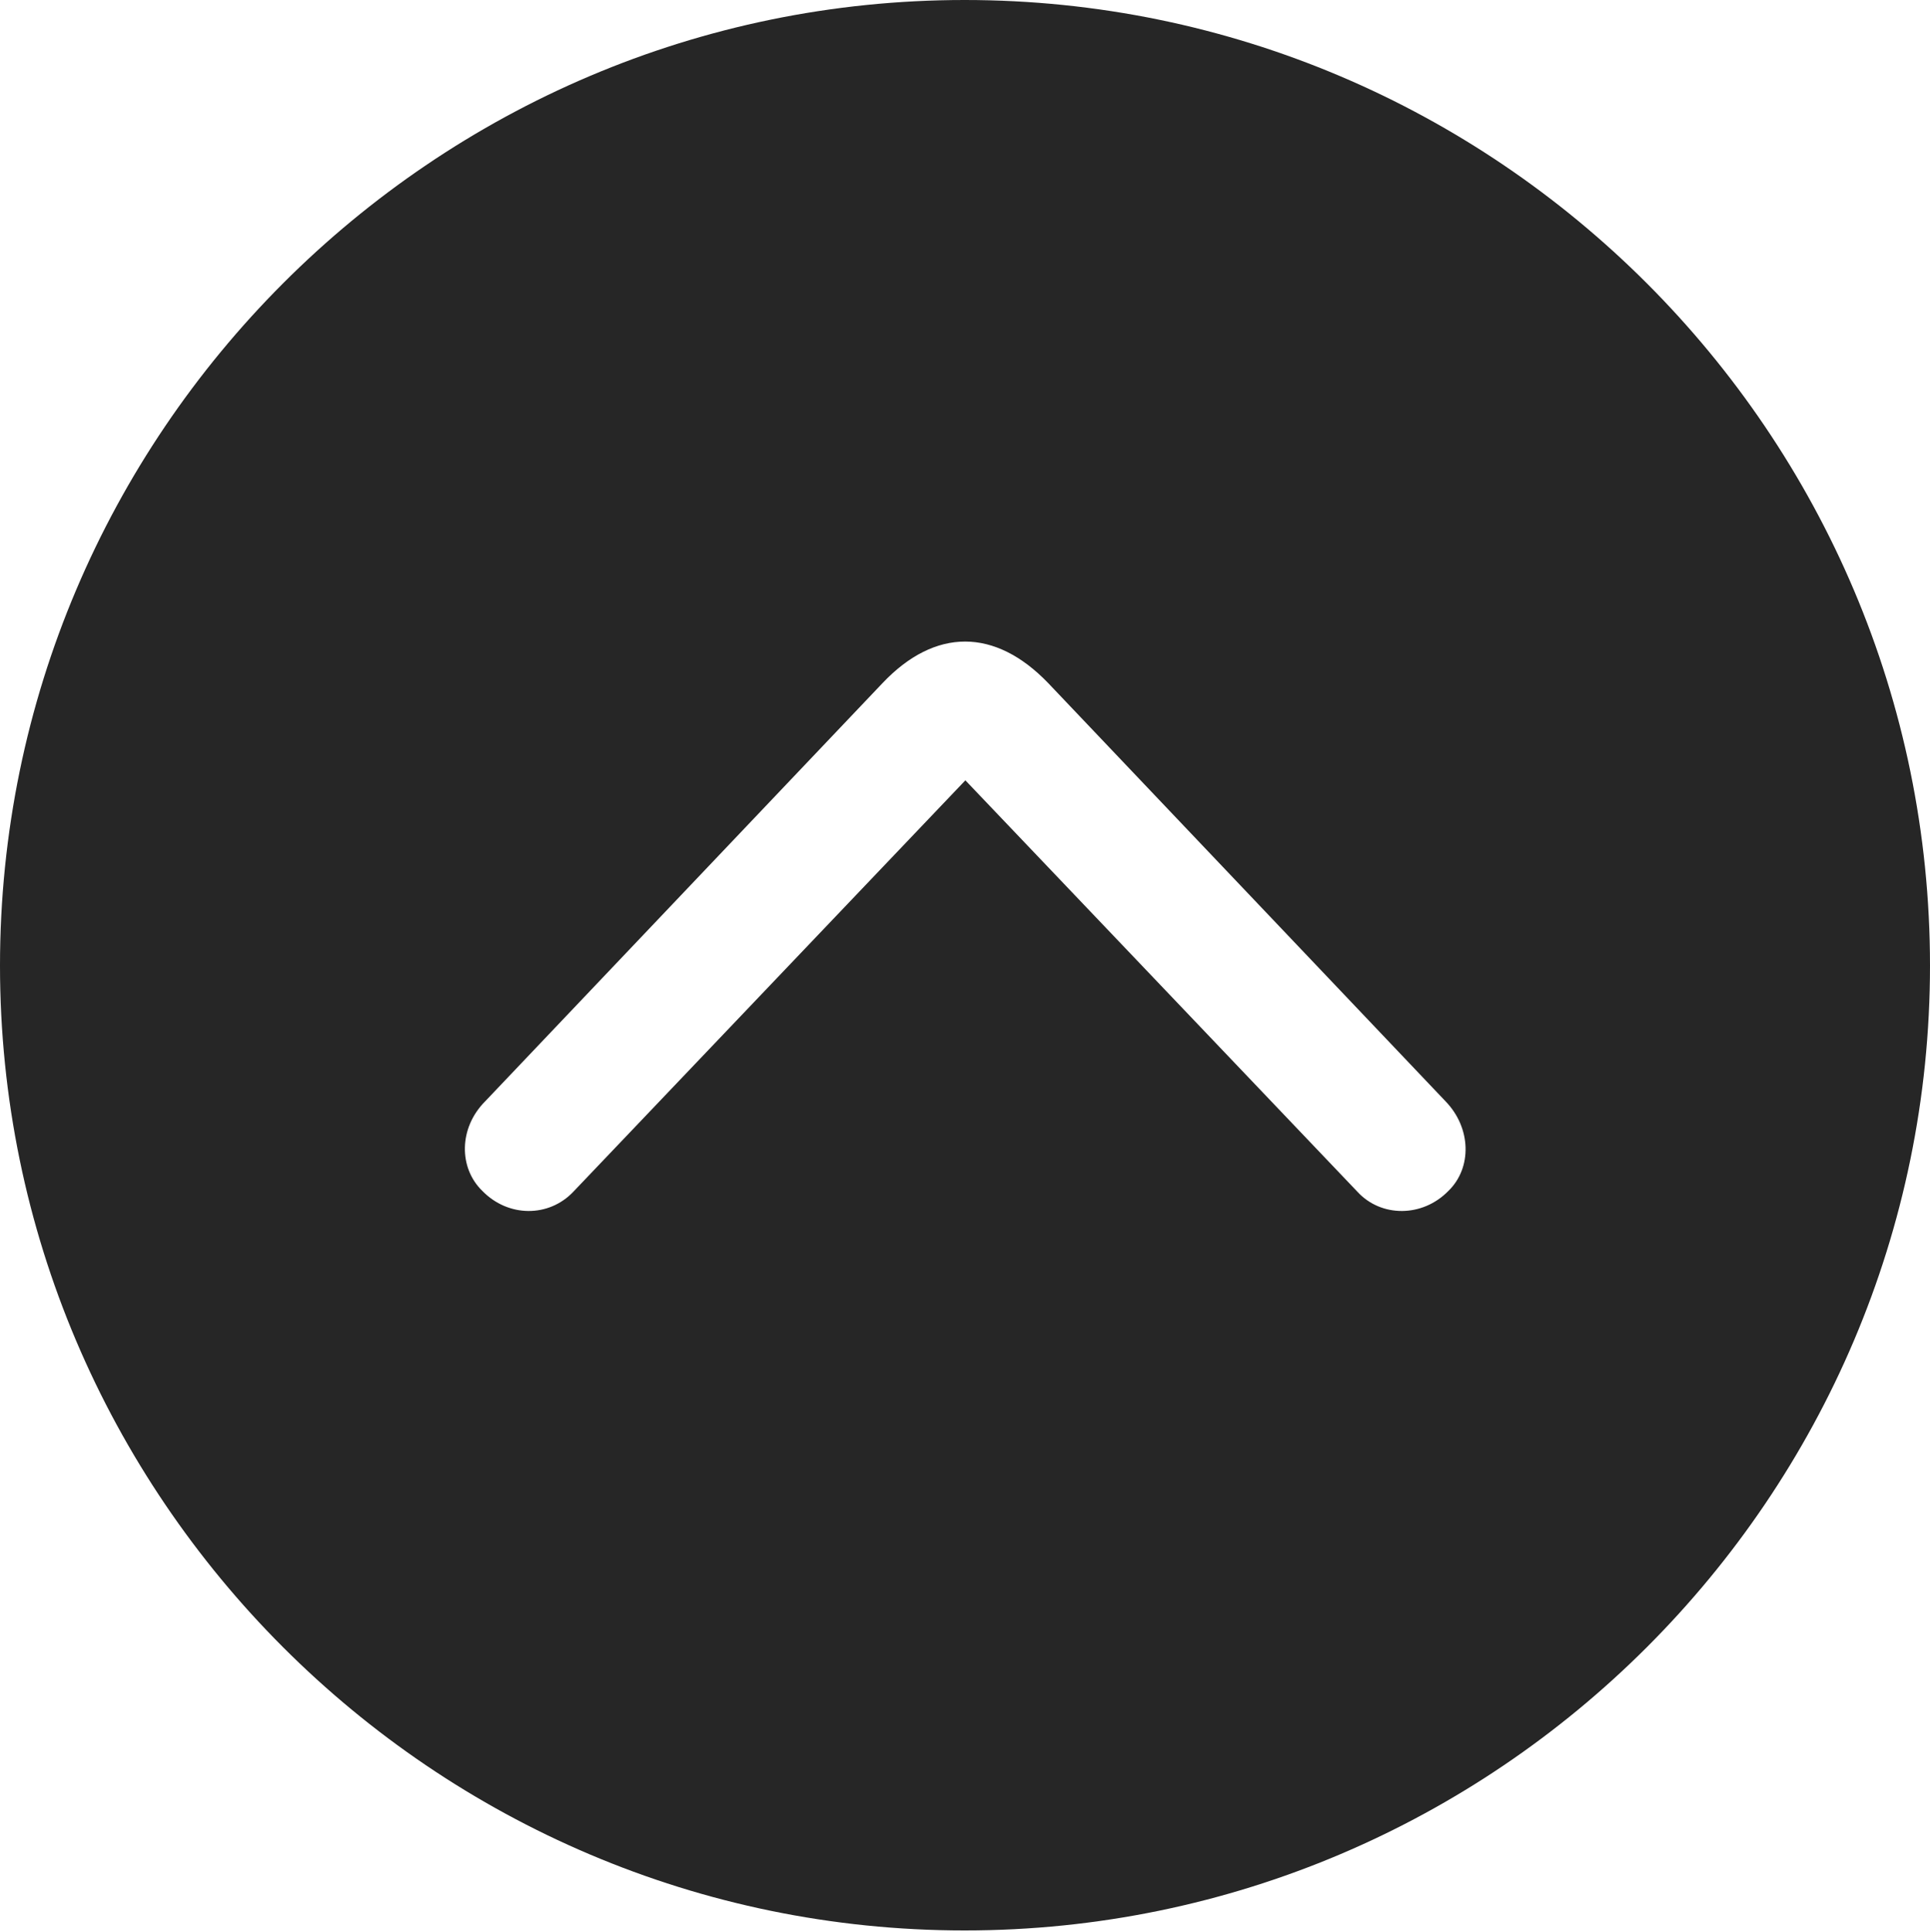 <?xml version="1.0" encoding="UTF-8"?>
<!--Generator: Apple Native CoreSVG 326-->
<!DOCTYPE svg
PUBLIC "-//W3C//DTD SVG 1.1//EN"
       "http://www.w3.org/Graphics/SVG/1.1/DTD/svg11.dtd">
<svg version="1.1" xmlns="http://www.w3.org/2000/svg" xmlns:xlink="http://www.w3.org/1999/xlink" viewBox="0 0 651.25 651.75">
 <g>
  <rect height="651.75" opacity="0" width="651.25" x="0" y="0"/>
  <path d="M651.25 325.75C651.25 505 505 651.25 325.5 651.25C146.25 651.25 0 505 0 325.75C0 146.25 146.25 0 325.5 0C505 0 651.25 146.25 651.25 325.75ZM297.75 230.5L163.75 371.5C154.75 380.5 154.75 394 162.75 401.75C171.5 410.75 185.25 410.75 193.5 402L325.75 263.25L458 402C466 410.75 480 410.75 488.75 401.75C496.75 394 496.5 380.5 487.75 371.5L353.75 230.5C335.75 211.75 315.5 211.75 297.75 230.5Z" fill="black" fill-opacity="0.85"/>
 </g>
</svg>
